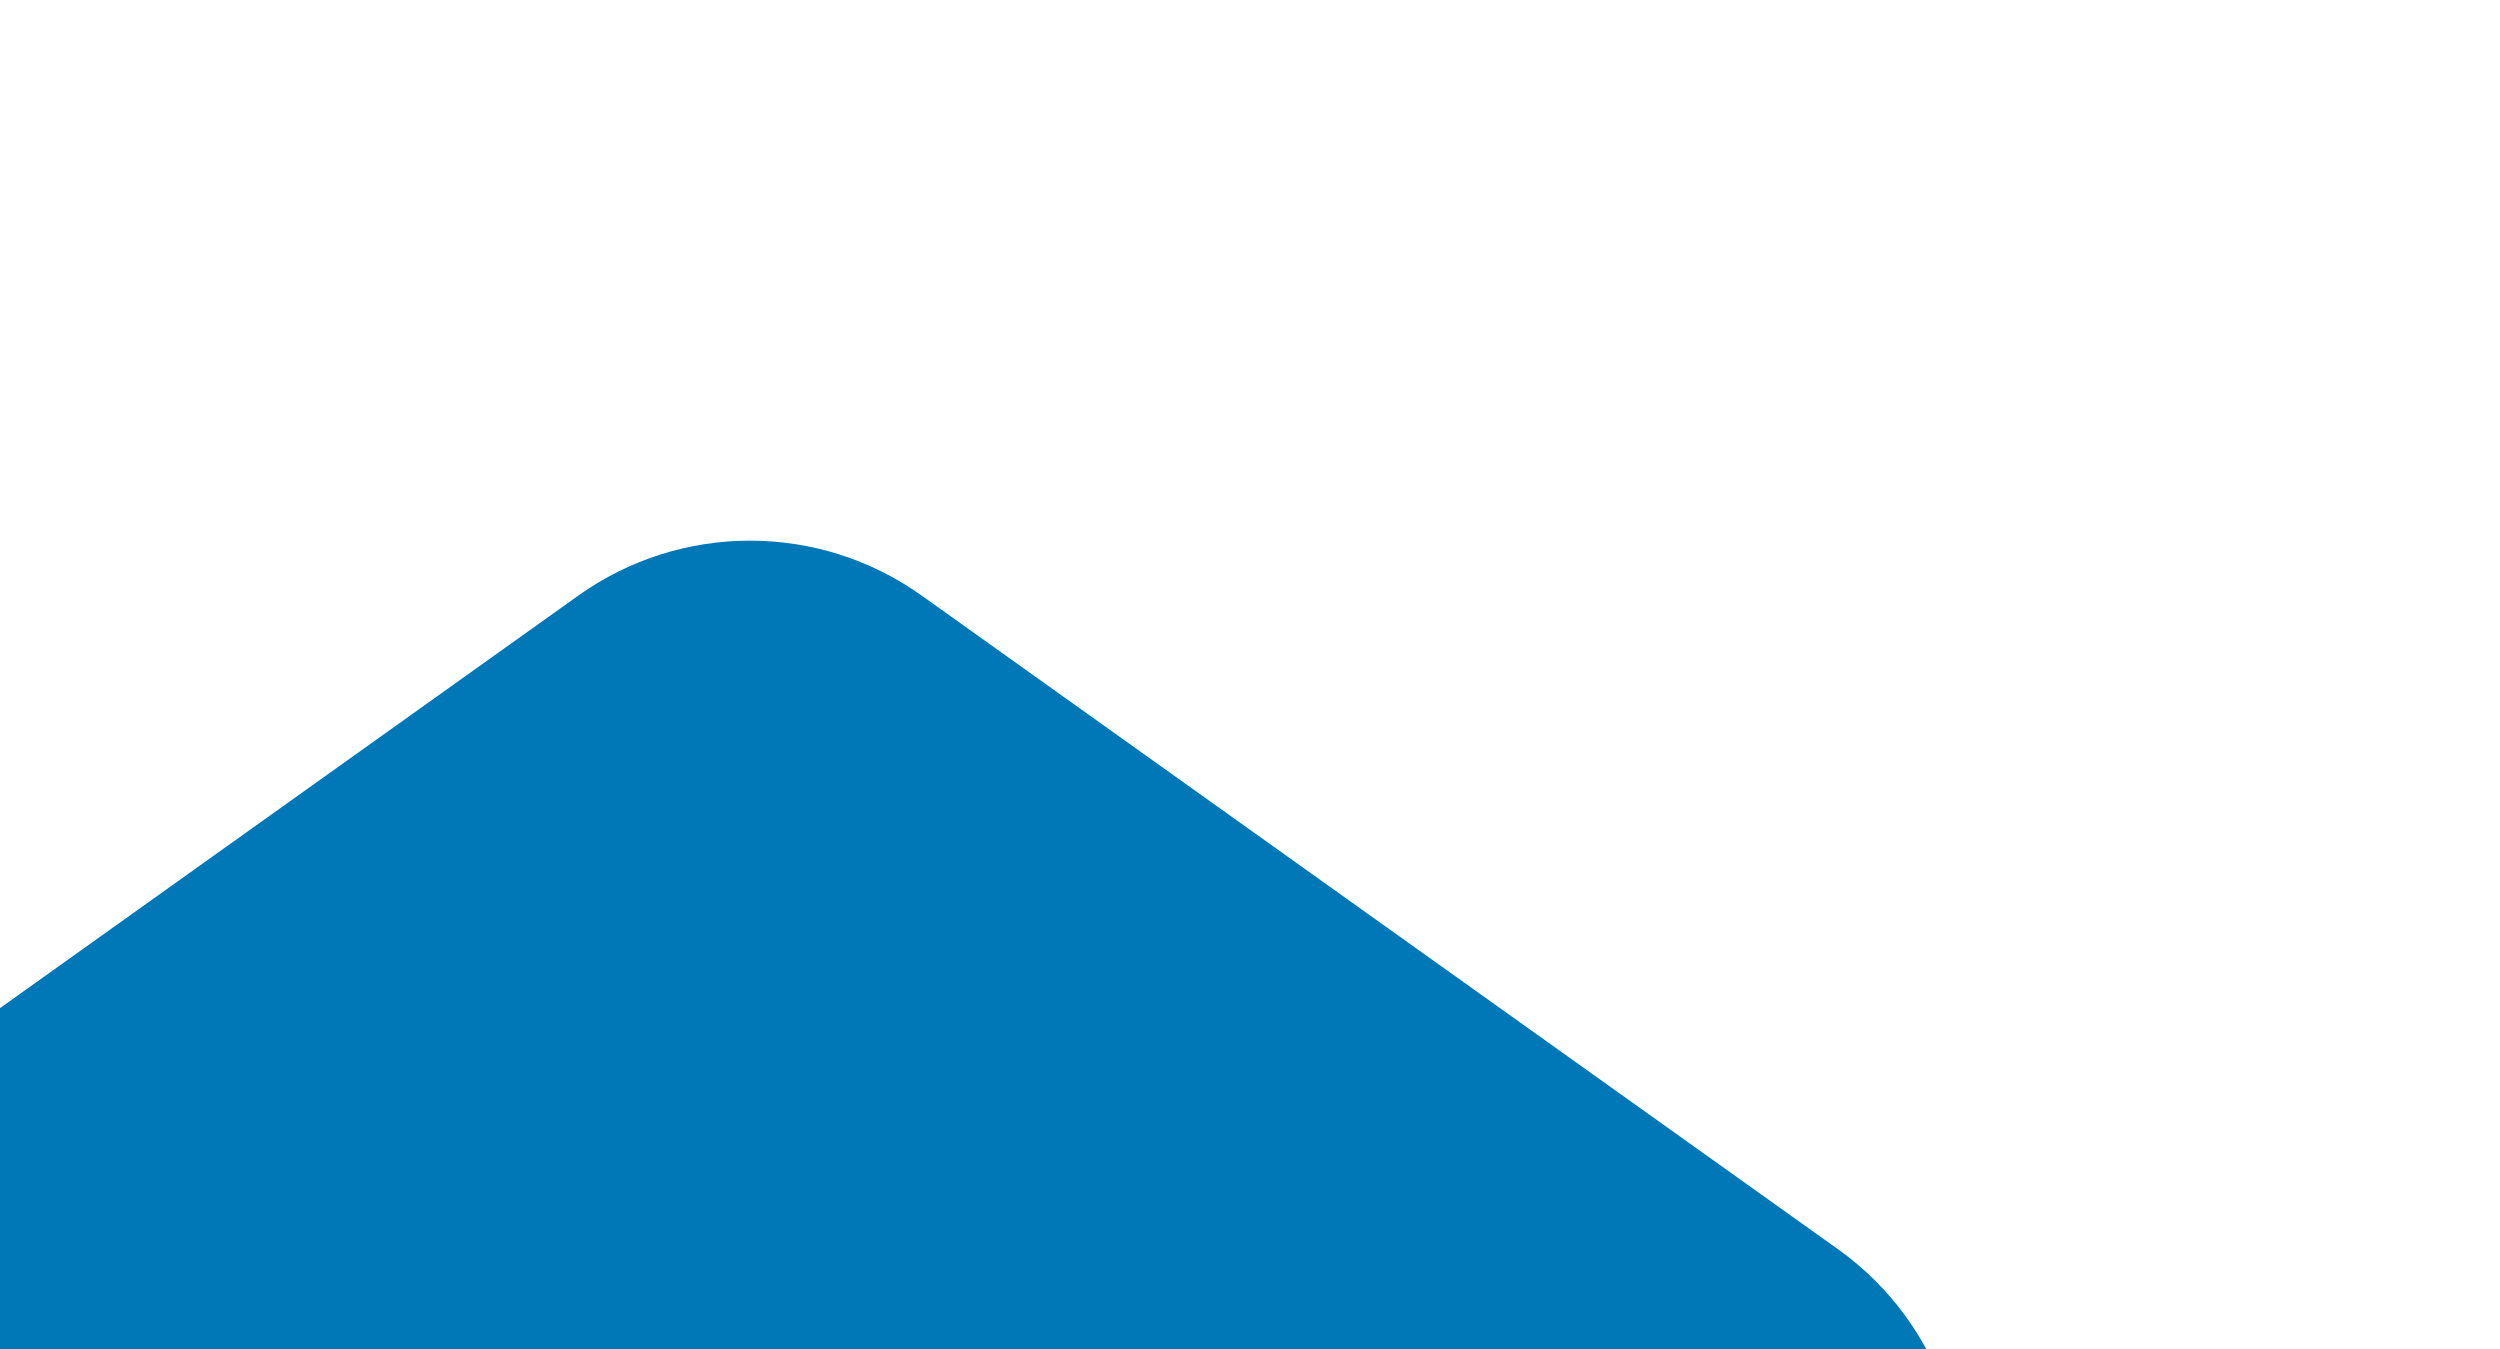 <svg xmlns="http://www.w3.org/2000/svg" width="465" height="251" fill="none" viewBox="0 0 465 251">
  <g filter="url(#a)">
    <path fill="#0077B6" d="M107.56 110.784c19.111-13.633 44.769-13.633 63.88 0l170.429 121.573c19.632 14.003 27.852 39.162 20.275 62.055L297.46 489.871c-7.452 22.516-28.498 37.72-52.215 37.72H33.755c-23.717 0-44.763-15.204-52.215-37.72l-64.684-195.459c-7.577-22.893.643-48.052 20.275-62.055L107.56 110.784Z"/>
  </g>
  <defs>
    <filter id="a" width="650.867" height="627.032" x="-185.933" y=".559" color-interpolation-filters="sRGB" filterUnits="userSpaceOnUse">
      <feFlood flood-opacity="0" result="BackgroundImageFix"/>
      <feBlend in="SourceGraphic" in2="BackgroundImageFix" result="shape"/>
      <feGaussianBlur result="effect1_foregroundBlur_7_7" stdDeviation="50"/>
    </filter>
  </defs>
</svg>
